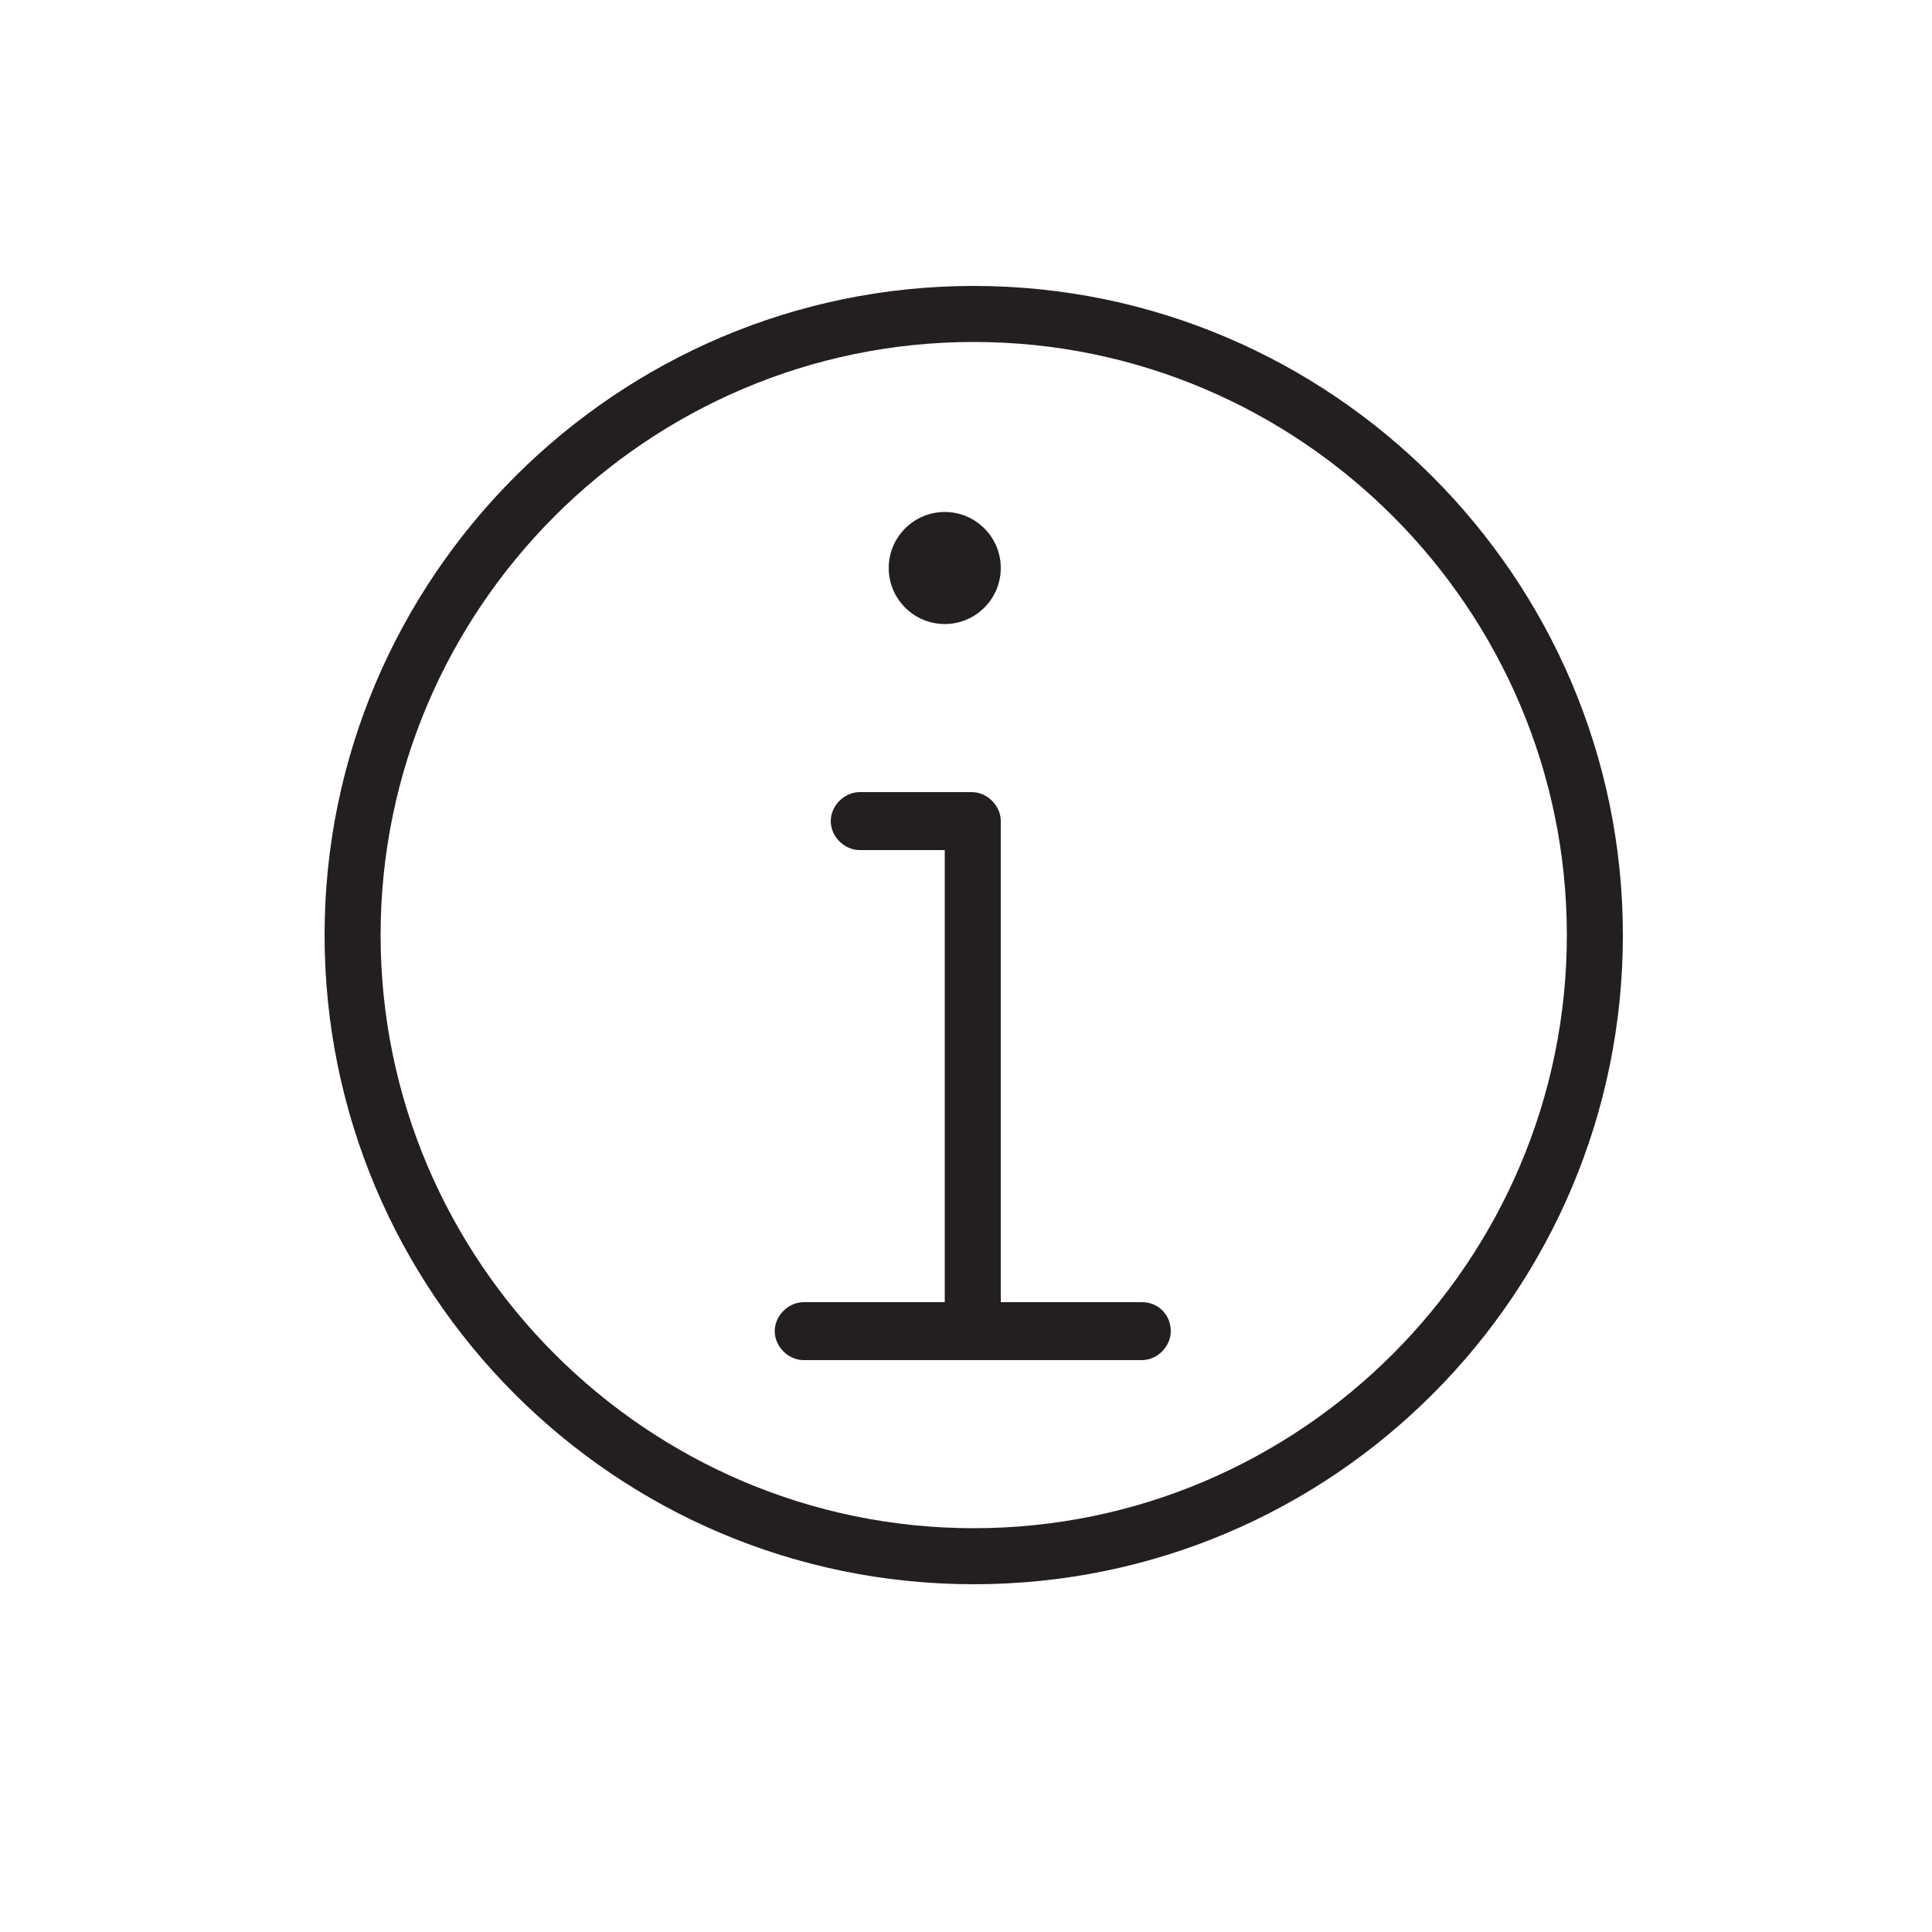 <?xml version="1.0" encoding="utf-8"?>
<!-- Generator: Adobe Illustrator 18.1.1, SVG Export Plug-In . SVG Version: 6.00 Build 0)  -->
<svg version="1.1" id="Layer_1" xmlns="http://www.w3.org/2000/svg" xmlns:xlink="http://www.w3.org/1999/xlink" x="0px" y="0px"
	 viewBox="0 0 100 100" enable-background="new 0 0 100 100" xml:space="preserve">
<g>
	<path fill="#231F20" d="M50.4,14.8c-18.5,0-33.6,15.1-33.6,33.6S31.8,82,50.4,82S84,66.9,84,48.4S68.9,14.8,50.4,14.8z M50.4,79.1
		c-16.9,0-30.7-13.8-30.7-30.7s13.8-30.7,30.7-30.7s30.7,13.8,30.7,30.7S67.3,79.1,50.4,79.1z"/>
	<path fill="#231F20" d="M59.1,67.4h-7.3V42.5c0-0.8-0.7-1.5-1.5-1.5h-5.8c-0.8,0-1.5,0.7-1.5,1.5c0,0.8,0.7,1.5,1.5,1.5h4.4v23.4
		h-7.3c-0.8,0-1.5,0.7-1.5,1.5s0.7,1.5,1.5,1.5h17.5c0.8,0,1.5-0.7,1.5-1.5S60,67.4,59.1,67.4z"/>
	<path fill="#231F20" d="M48.9,32.3c1.6,0,2.9-1.3,2.9-2.9s-1.3-2.9-2.9-2.9S46,27.8,46,29.4S47.3,32.3,48.9,32.3z M48.9,29.4l0,1.5
		L48.9,29.4L48.9,29.4z"/>
</g>
</svg>
